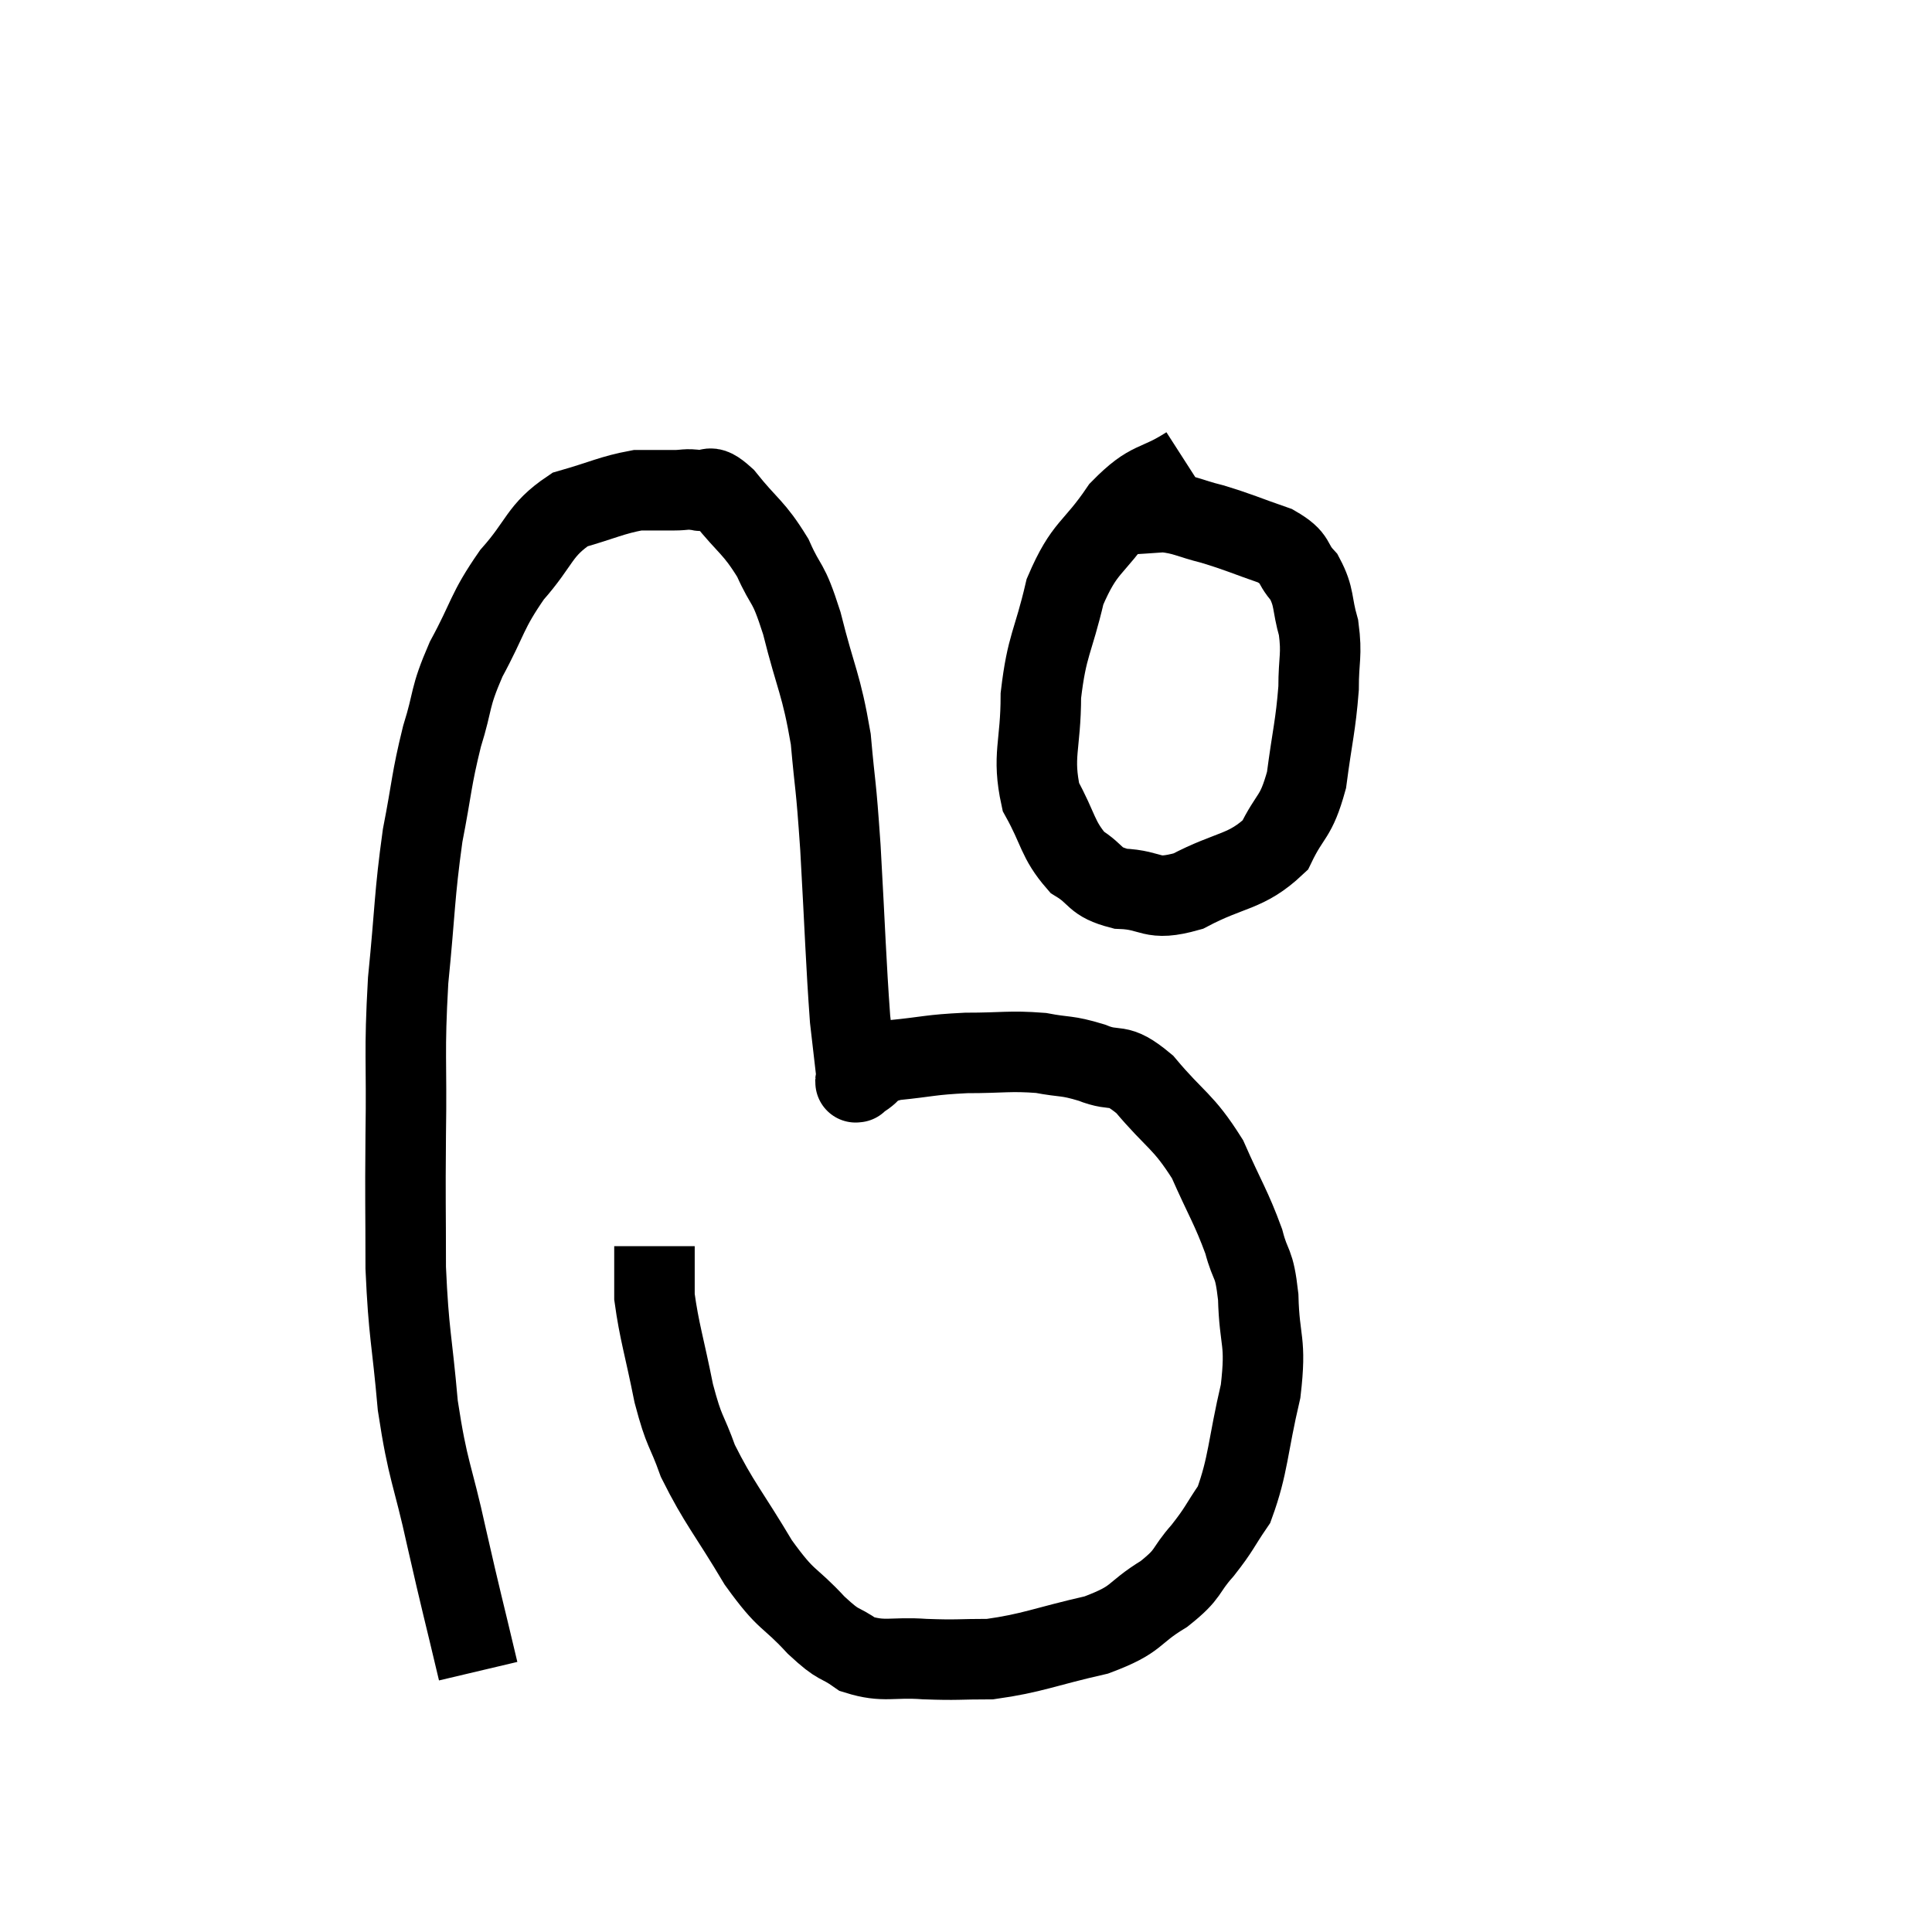 <svg width="48" height="48" viewBox="0 0 48 48" xmlns="http://www.w3.org/2000/svg"><path d="M 11.88 41.52 C 11.49 39.87, 11.475 39.87, 11.1 38.22 C 10.74 36.57, 10.635 36.6, 10.38 34.92 C 10.23 33.21, 10.155 33.18, 10.08 31.5 C 10.08 29.85, 10.065 29.985, 10.08 28.2 C 10.11 26.28, 10.035 26.22, 10.14 24.36 C 10.32 22.56, 10.29 22.275, 10.5 20.76 C 10.74 19.53, 10.71 19.395, 10.98 18.3 C 11.28 17.34, 11.145 17.385, 11.58 16.38 C 12.15 15.33, 12.075 15.21, 12.72 14.28 C 13.44 13.47, 13.38 13.185, 14.16 12.66 C 15 12.42, 15.195 12.3, 15.84 12.18 C 16.29 12.18, 16.365 12.18, 16.74 12.18 C 17.04 12.18, 17.025 12.135, 17.34 12.18 C 17.67 12.27, 17.535 11.94, 18 12.36 C 18.6 13.11, 18.72 13.08, 19.2 13.86 C 19.56 14.67, 19.56 14.355, 19.92 15.48 C 20.28 16.92, 20.4 16.965, 20.64 18.36 C 20.76 19.71, 20.76 19.32, 20.88 21.06 C 21 23.19, 21.015 23.865, 21.12 25.32 C 21.21 26.1, 21.255 26.49, 21.3 26.88 C 21.3 26.88, 21.3 26.88, 21.3 26.88 C 21.3 26.88, 21.3 26.88, 21.3 26.88 C 21.3 26.88, 21.3 26.88, 21.3 26.88 C 21.3 26.88, 21.285 26.895, 21.3 26.88 C 21.33 26.85, 21.135 26.955, 21.36 26.82 C 21.78 26.58, 21.54 26.505, 22.2 26.34 C 23.1 26.25, 23.085 26.205, 24 26.16 C 24.93 26.16, 25.08 26.1, 25.86 26.16 C 26.49 26.28, 26.475 26.205, 27.12 26.4 C 27.78 26.67, 27.72 26.34, 28.44 26.94 C 29.22 27.87, 29.385 27.825, 30 28.8 C 30.45 29.82, 30.585 29.985, 30.9 30.84 C 31.08 31.53, 31.155 31.29, 31.26 32.22 C 31.29 33.39, 31.47 33.27, 31.32 34.56 C 30.99 35.97, 31.02 36.39, 30.66 37.38 C 30.27 37.95, 30.315 37.965, 29.88 38.52 C 29.4 39.06, 29.58 39.075, 28.92 39.6 C 28.08 40.11, 28.32 40.215, 27.24 40.62 C 25.92 40.92, 25.665 41.07, 24.6 41.22 C 23.79 41.22, 23.805 41.25, 22.98 41.22 C 22.14 41.16, 21.975 41.31, 21.3 41.1 C 20.79 40.74, 20.895 40.95, 20.28 40.38 C 19.56 39.6, 19.575 39.84, 18.84 38.82 C 18.09 37.56, 17.865 37.35, 17.34 36.3 C 17.04 35.46, 17.01 35.64, 16.74 34.62 C 16.5 33.42, 16.38 33.09, 16.26 32.22 C 16.26 31.68, 16.26 31.455, 16.26 31.14 C 16.26 31.05, 16.26 31.005, 16.26 30.96 L 16.26 30.96" fill="none" stroke="black" stroke-width="2"></path><path d="M 29.52 11.58 C 28.68 12.12, 28.605 11.88, 27.84 12.66 C 27.15 13.68, 26.955 13.545, 26.46 14.7 C 26.16 15.99, 26.01 16.005, 25.86 17.28 C 25.86 18.54, 25.635 18.765, 25.86 19.8 C 26.31 20.61, 26.265 20.85, 26.76 21.42 C 27.3 21.75, 27.15 21.9, 27.84 22.08 C 28.68 22.11, 28.56 22.41, 29.52 22.14 C 30.6 21.57, 30.945 21.69, 31.68 21 C 32.07 20.19, 32.19 20.355, 32.46 19.38 C 32.61 18.24, 32.685 18.045, 32.76 17.1 C 32.76 16.35, 32.85 16.29, 32.76 15.6 C 32.58 14.97, 32.67 14.85, 32.4 14.34 C 32.04 13.95, 32.25 13.89, 31.68 13.56 C 30.9 13.29, 30.81 13.23, 30.12 13.02 C 29.52 12.87, 29.445 12.78, 28.92 12.72 C 28.47 12.75, 28.29 12.765, 28.02 12.78 L 27.84 12.78" fill="none" stroke="black" stroke-width="2"></path></svg>